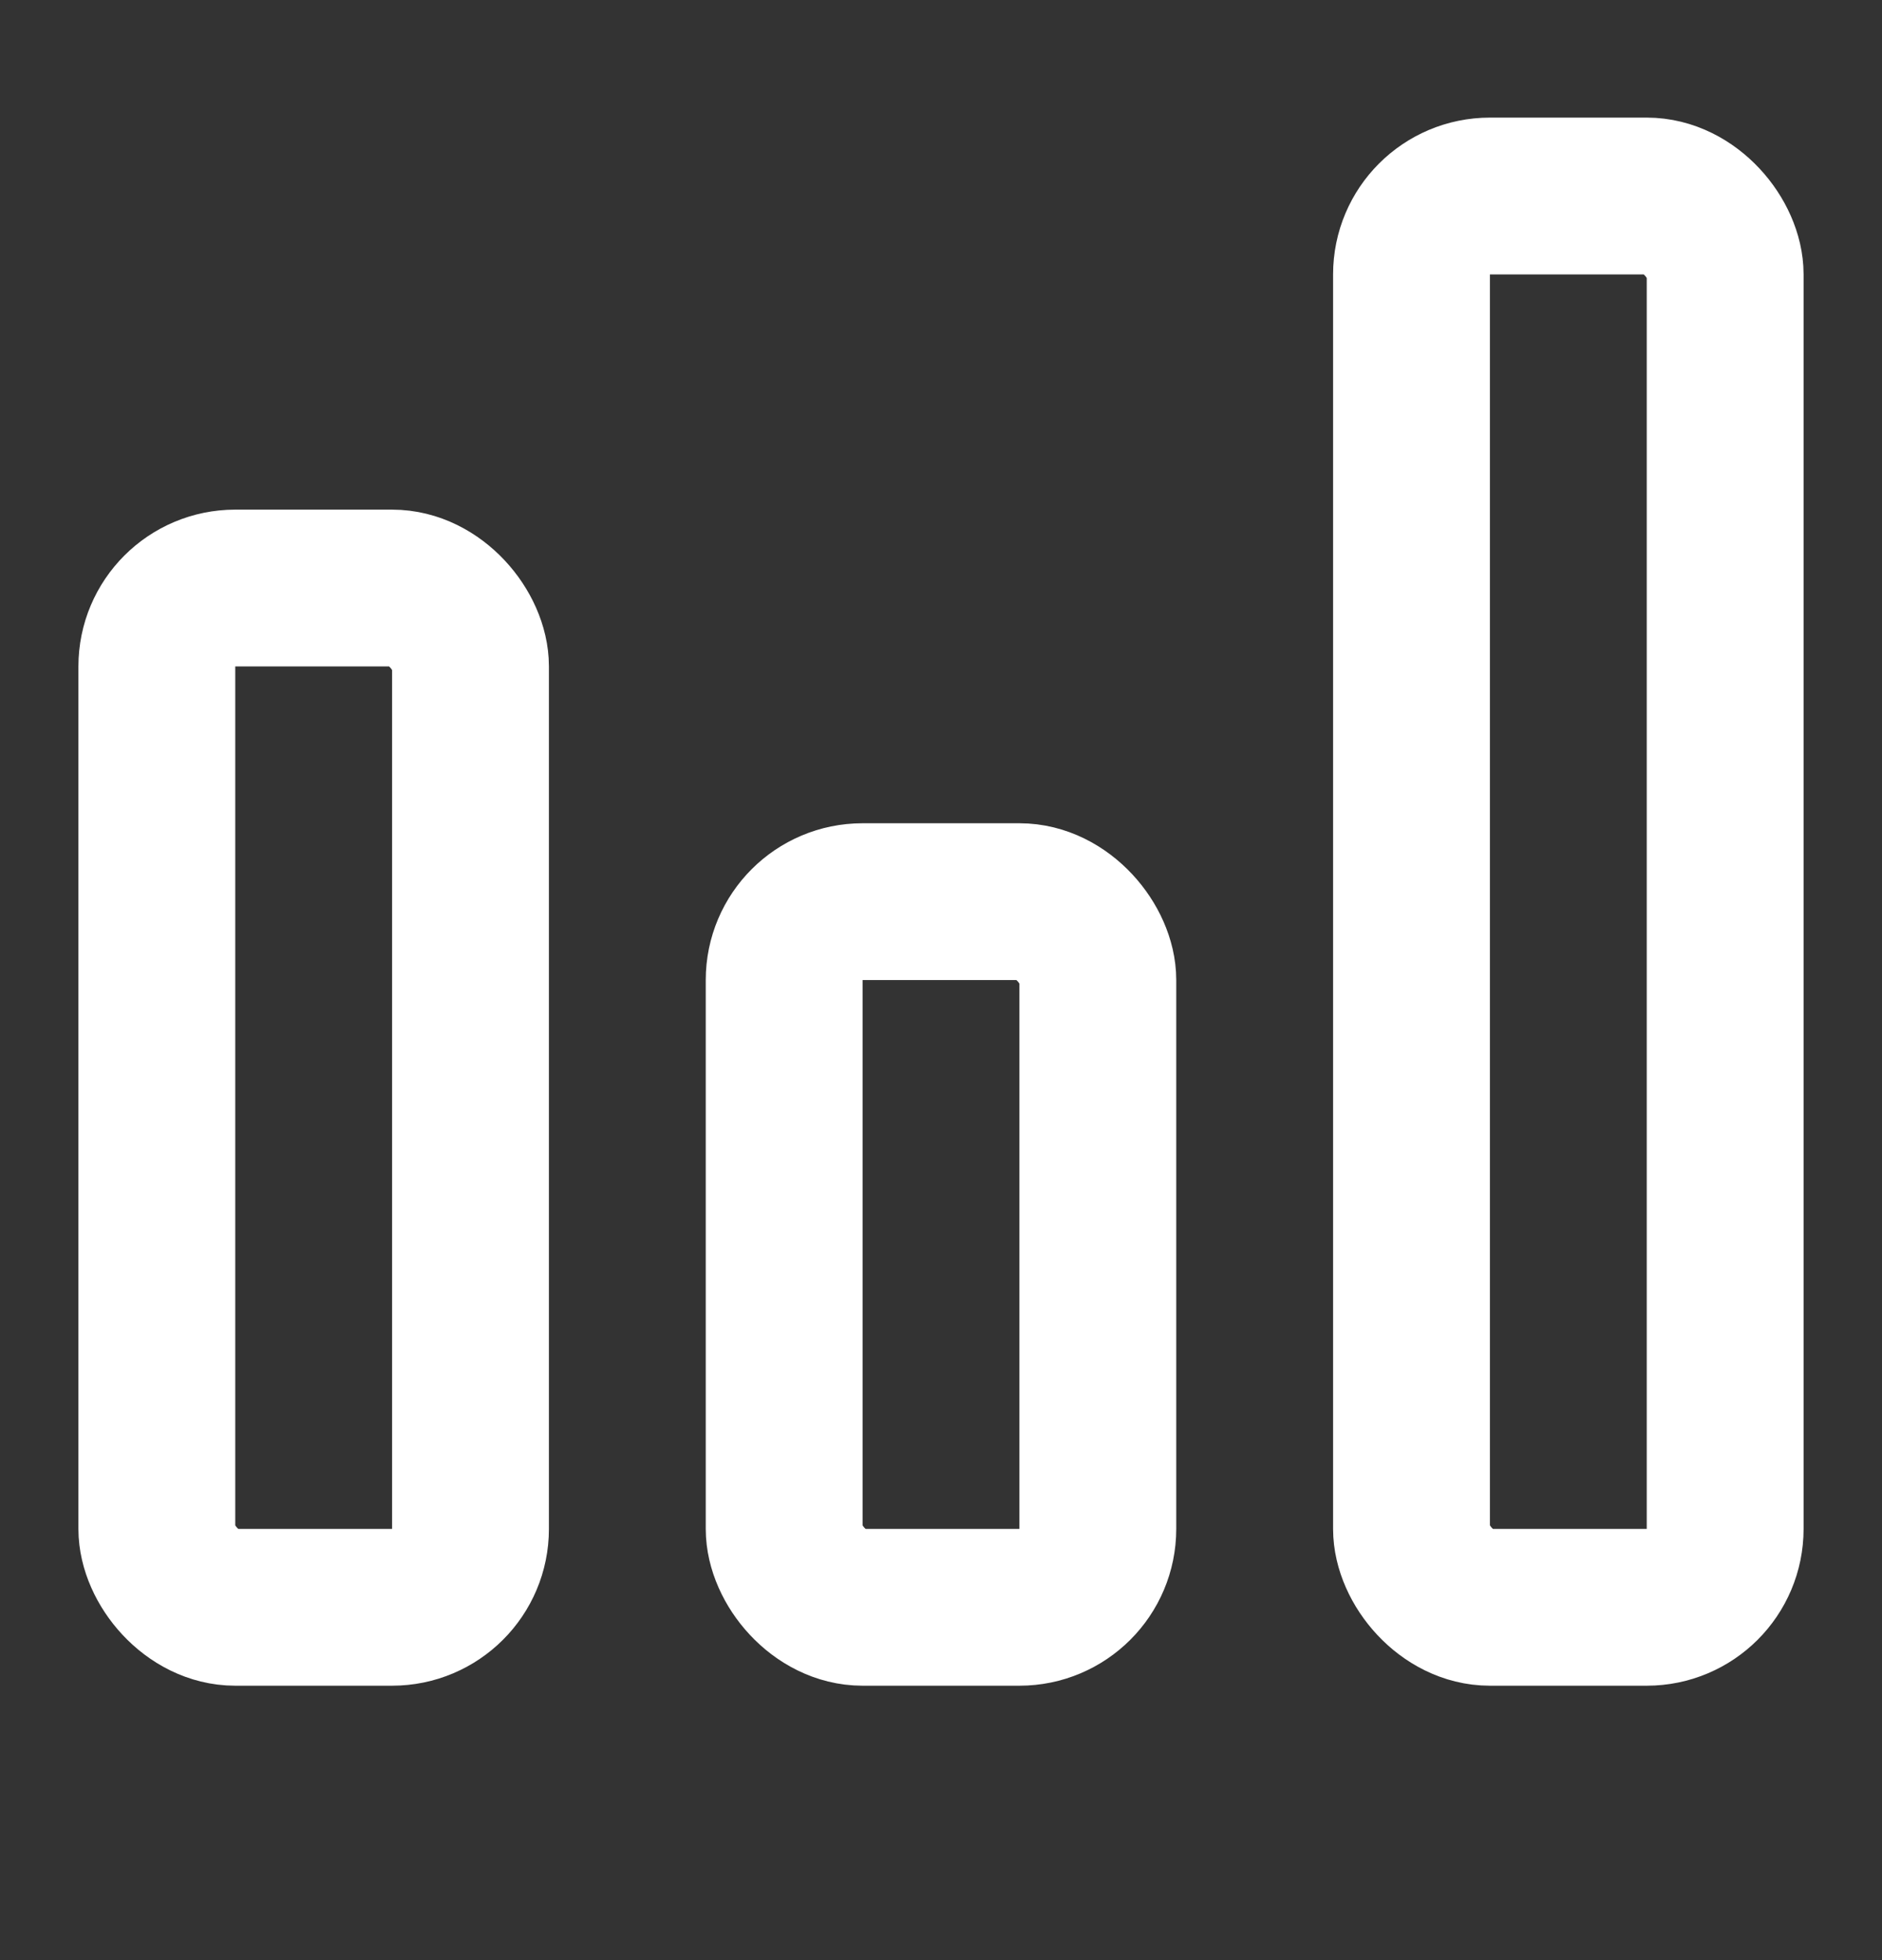 <svg width="24" height="25" viewBox="0 0 24 25" fill="none" xmlns="http://www.w3.org/2000/svg">
<rect x="0" y="0" width="24" height="25" fill="#333333" stroke="none"/>
<rect x="18" y="2.5" width="4" height="18" rx="1" stroke="white" stroke-width="2" stroke-linejoin="round"/>
<rect x="10" y="11.5" width="4" height="9" rx="1" stroke="white" stroke-width="2" stroke-linejoin="round"/>
<rect x="2" y="7.5" width="4" height="13" rx="1" stroke="white" stroke-width="2" stroke-linejoin="round"/>
</svg>
